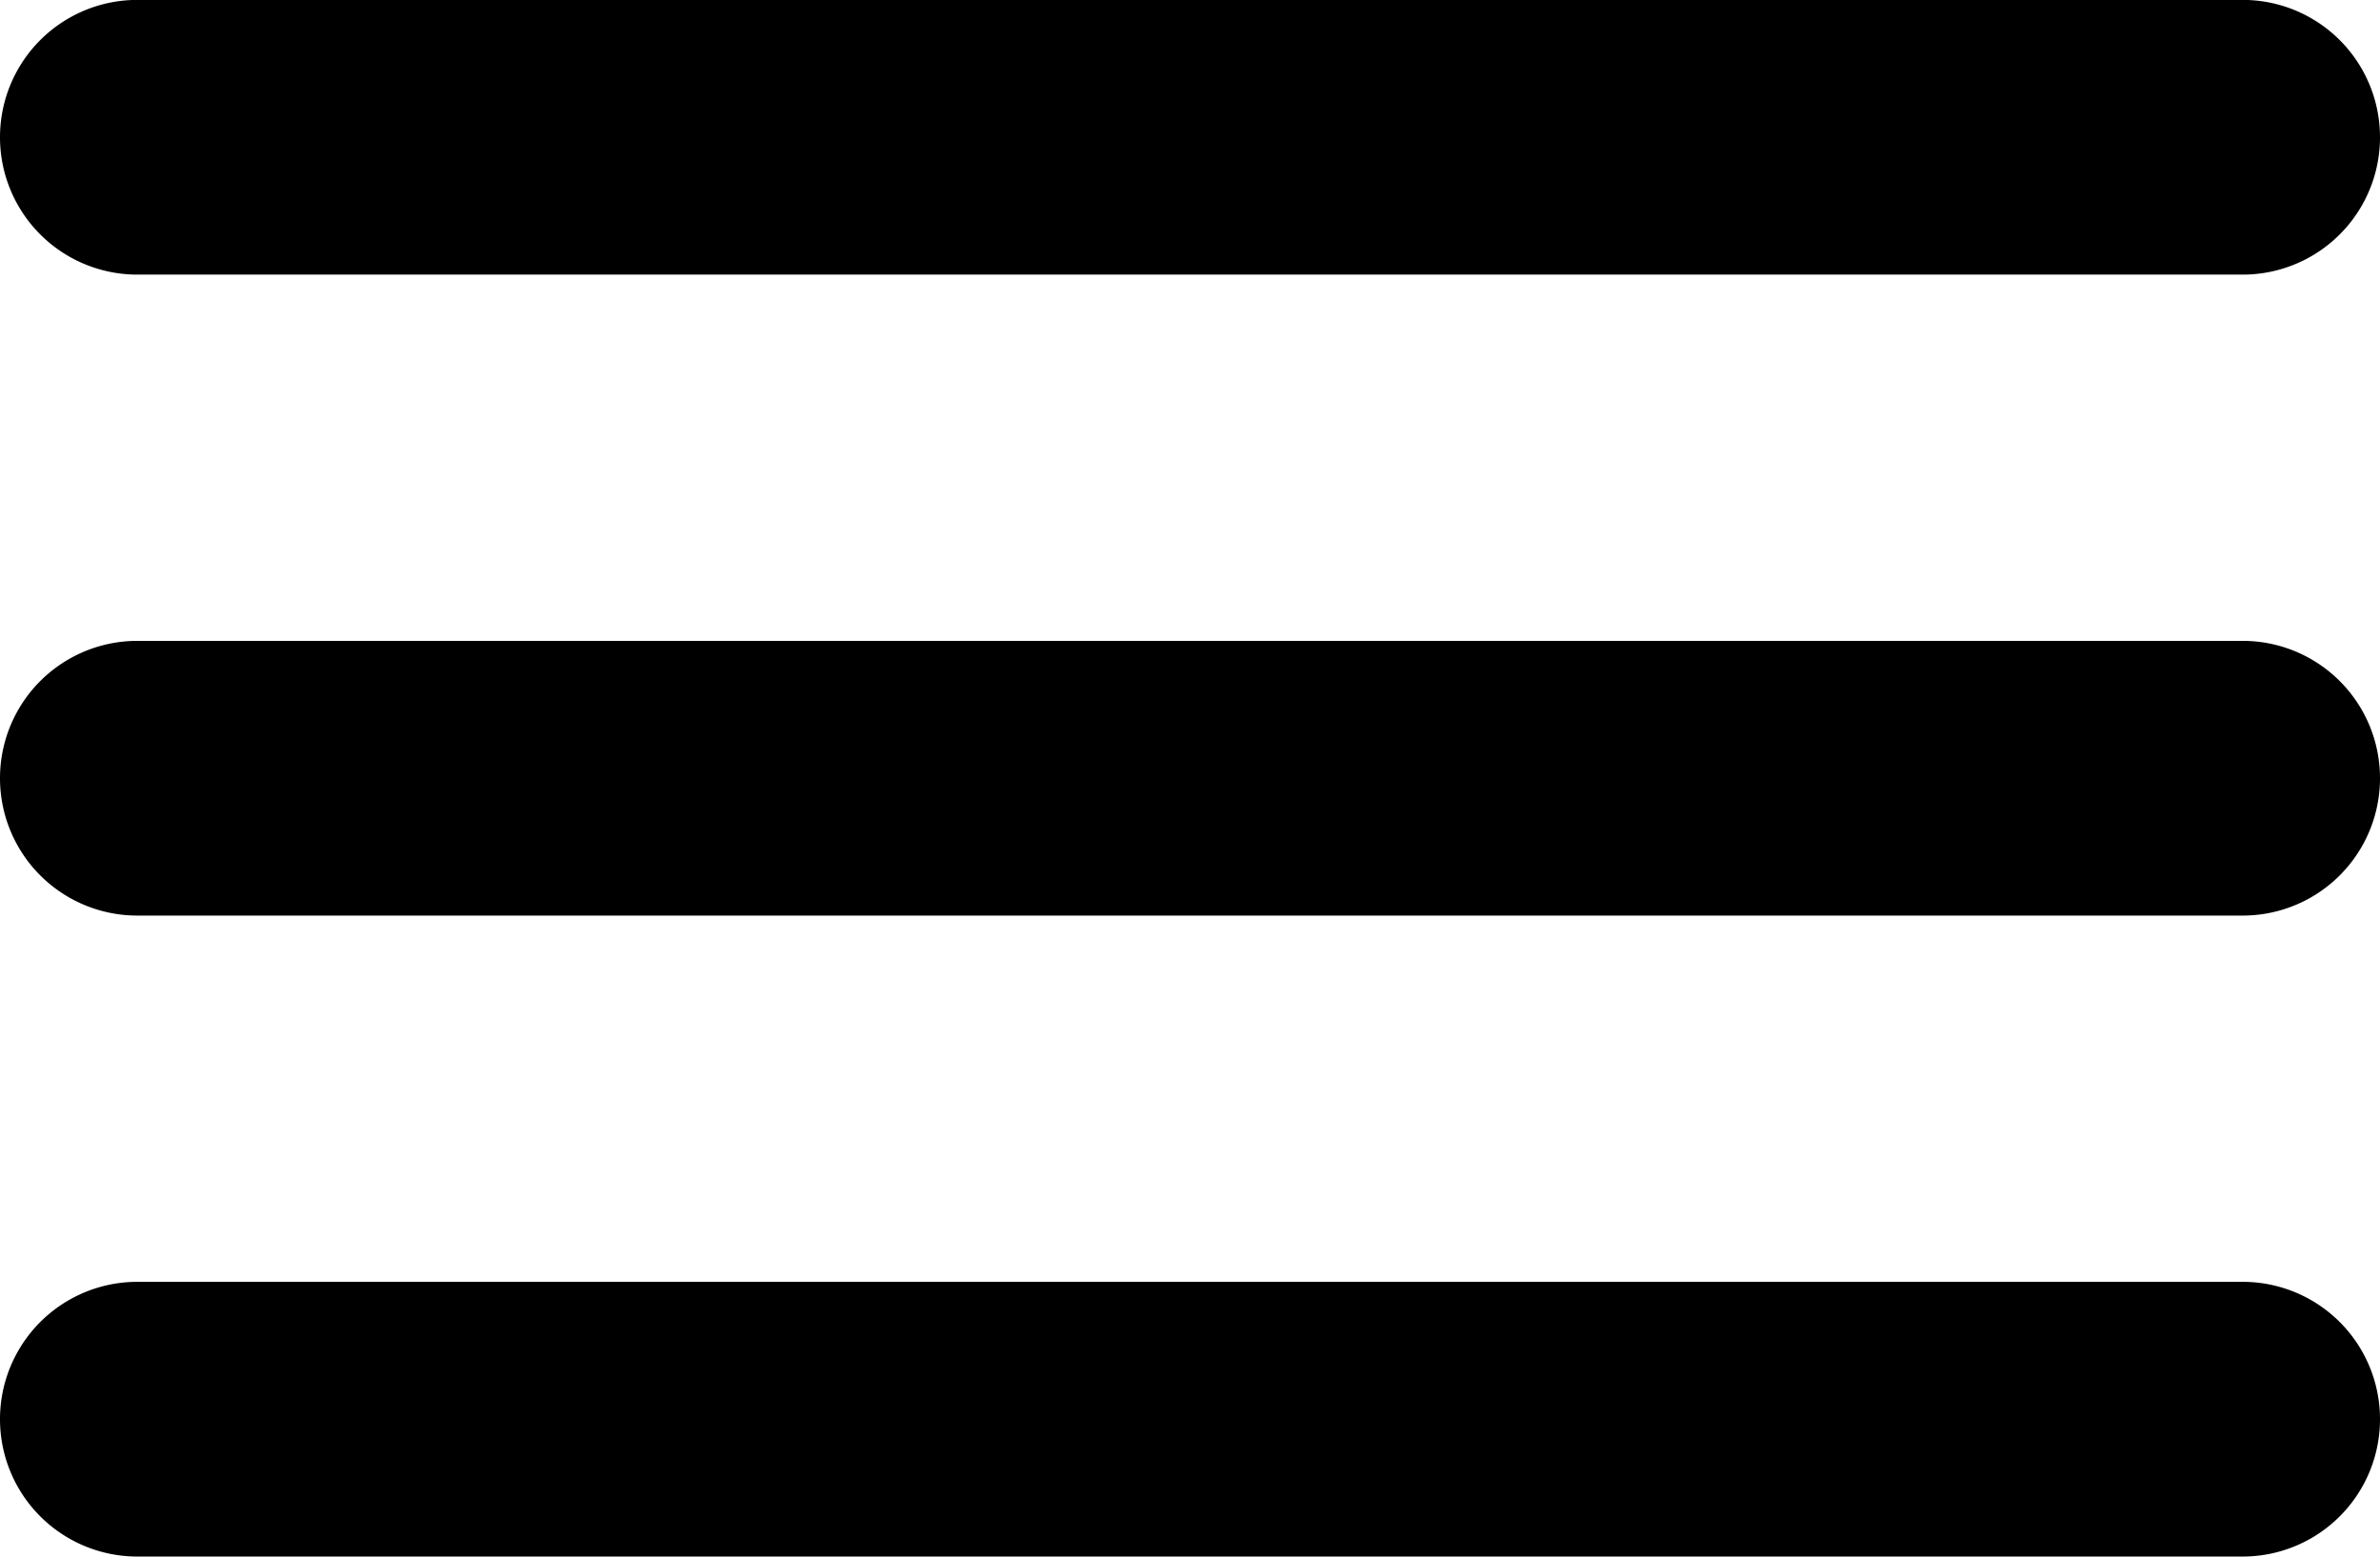 <svg xmlns="http://www.w3.org/2000/svg" viewBox="0 0 26 17"><path d="M24.5 9.999h-23a1.5 1.5 0 1 1 0-3h23a1.5 1.5 0 0 1 0 3zm0-7h-23a1.5 1.5 0 1 1 0-3h23a1.5 1.5 0 0 1 0 3zm-23 11h23a1.5 1.5 0 0 1 0 3h-23a1.5 1.5 0 1 1 0-3z"/></svg>